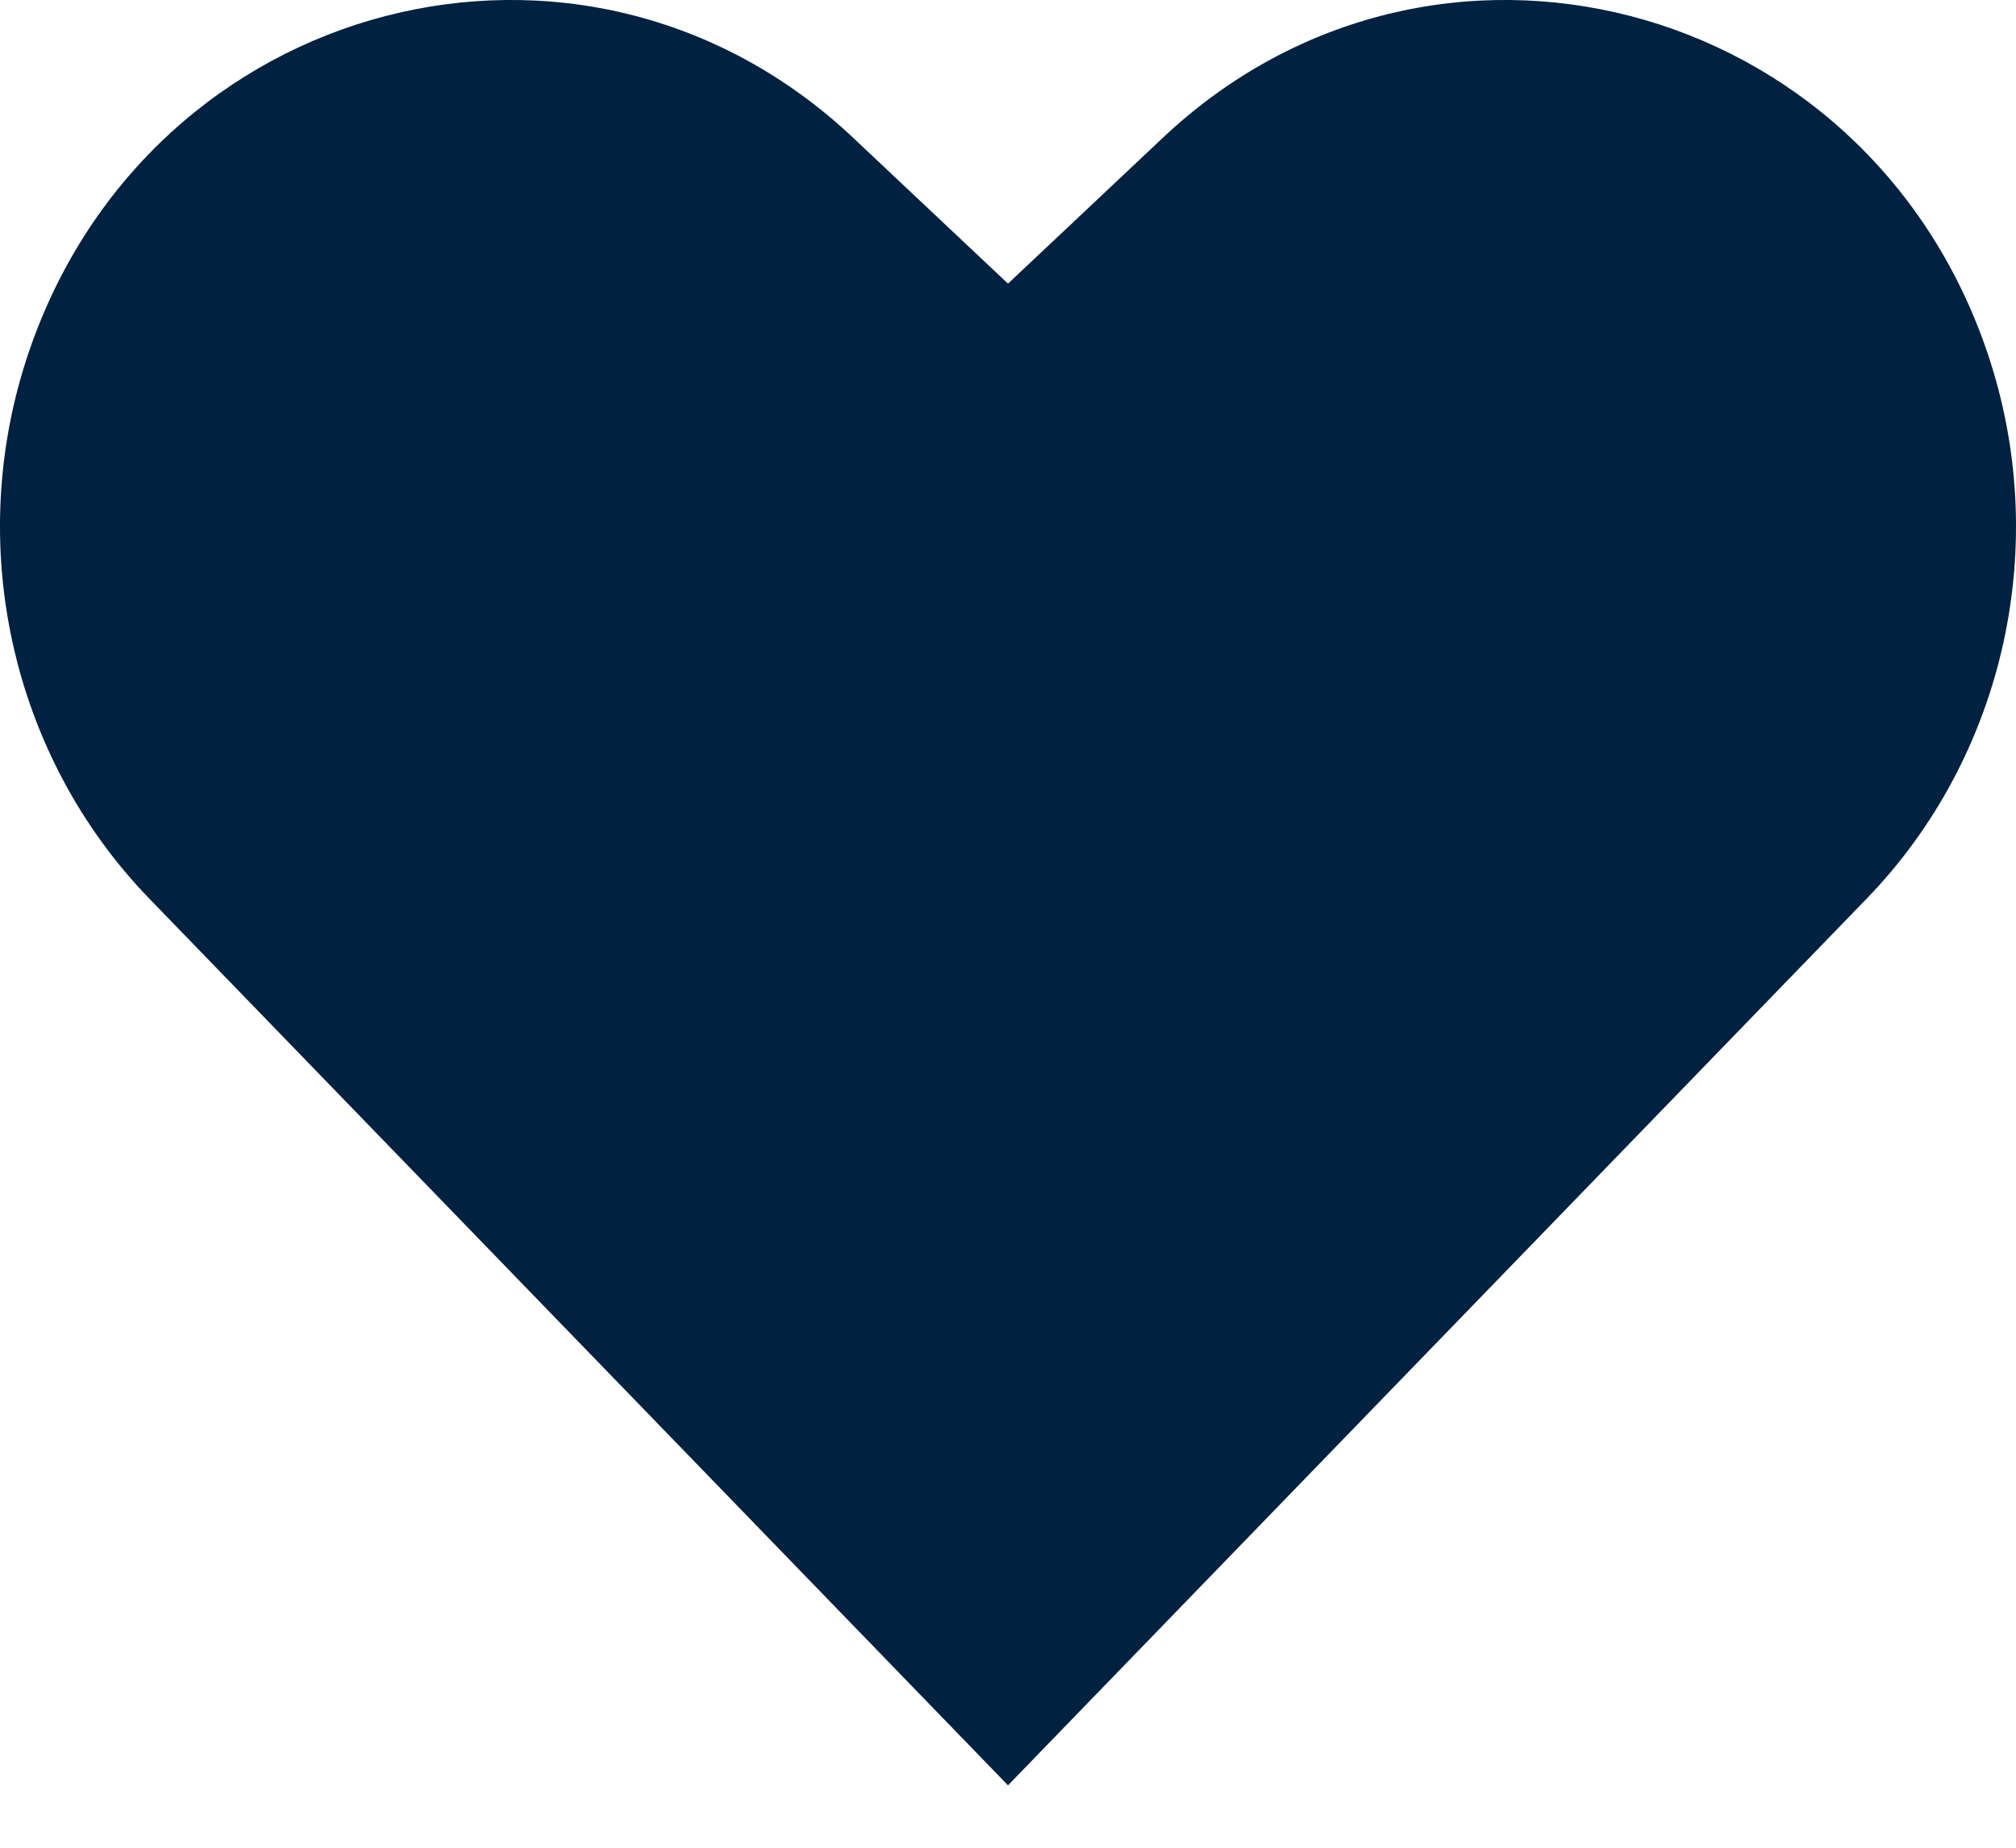 <svg width="24" height="22" viewBox="0 0 24 22" fill="none" xmlns="http://www.w3.org/2000/svg">
<path d="M12 21.257L1.777 10.699C0.127 8.994 -0.431 6.463 0.344 4.189C1.786 -0.045 6.944 -1.386 10.155 1.639L12 3.377L13.845 1.639C17.056 -1.386 22.214 -0.045 23.656 4.189C24.431 6.463 23.873 8.994 22.223 10.699L12 21.257Z" fill="#002140"/>
</svg>
